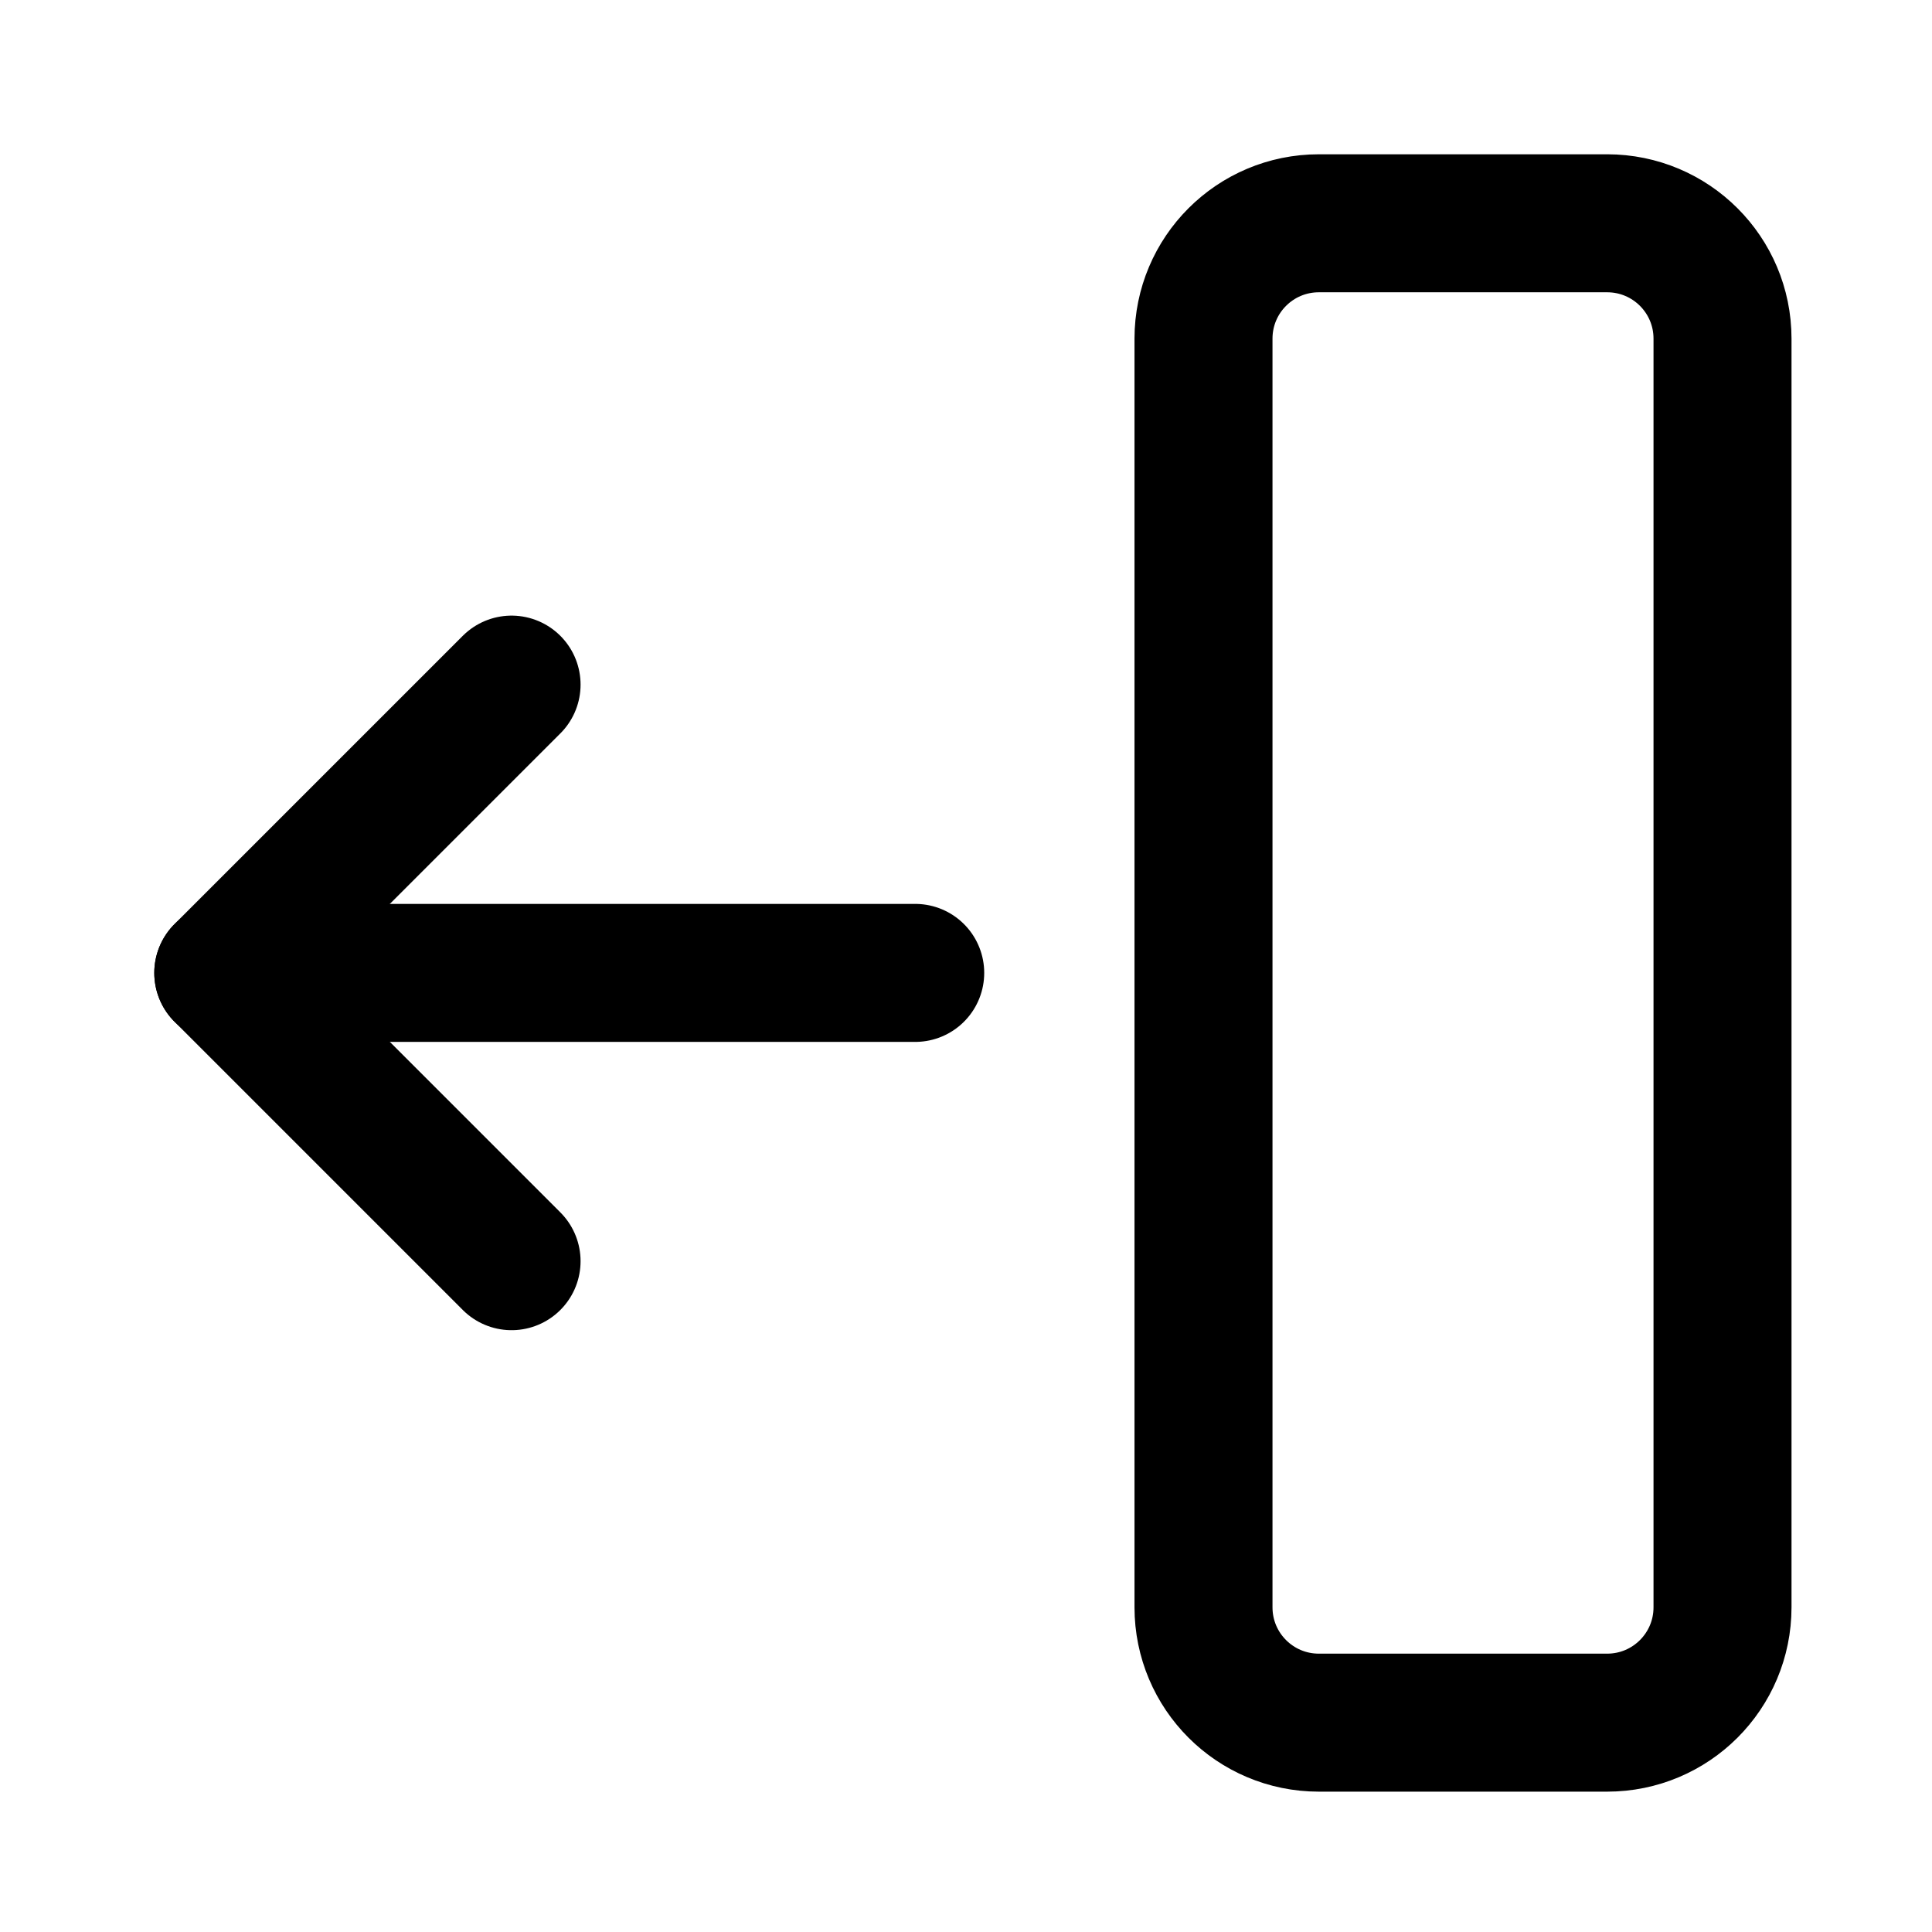 <svg xmlns="http://www.w3.org/2000/svg" fill="none" viewBox="-1.2 -1.2 14 14" style="background-color: #ffffff"><g id="move-left--move-left-arrows"><path id="Vector" stroke="#000" stroke-linecap="round" stroke-linejoin="round" d="M5.432 5.85h-5.014" stroke-width="1"></path><path id="Vector_2" stroke="#000" stroke-linecap="round" stroke-linejoin="round" d="M2.507 3.761 0.418 5.85 2.507 7.939" stroke-width="1"></path><path id="Vector_3" stroke="#000" stroke-linecap="round" stroke-linejoin="round" d="M10.446 0.418H8.357c-0.462 0 -0.836 0.374 -0.836 0.836v9.193c0 0.462 0.374 0.836 0.836 0.836h2.089c0.462 0 0.836 -0.374 0.836 -0.836v-9.193c0 -0.462 -0.374 -0.836 -0.836 -0.836Z" stroke-width="1"></path></g></svg>